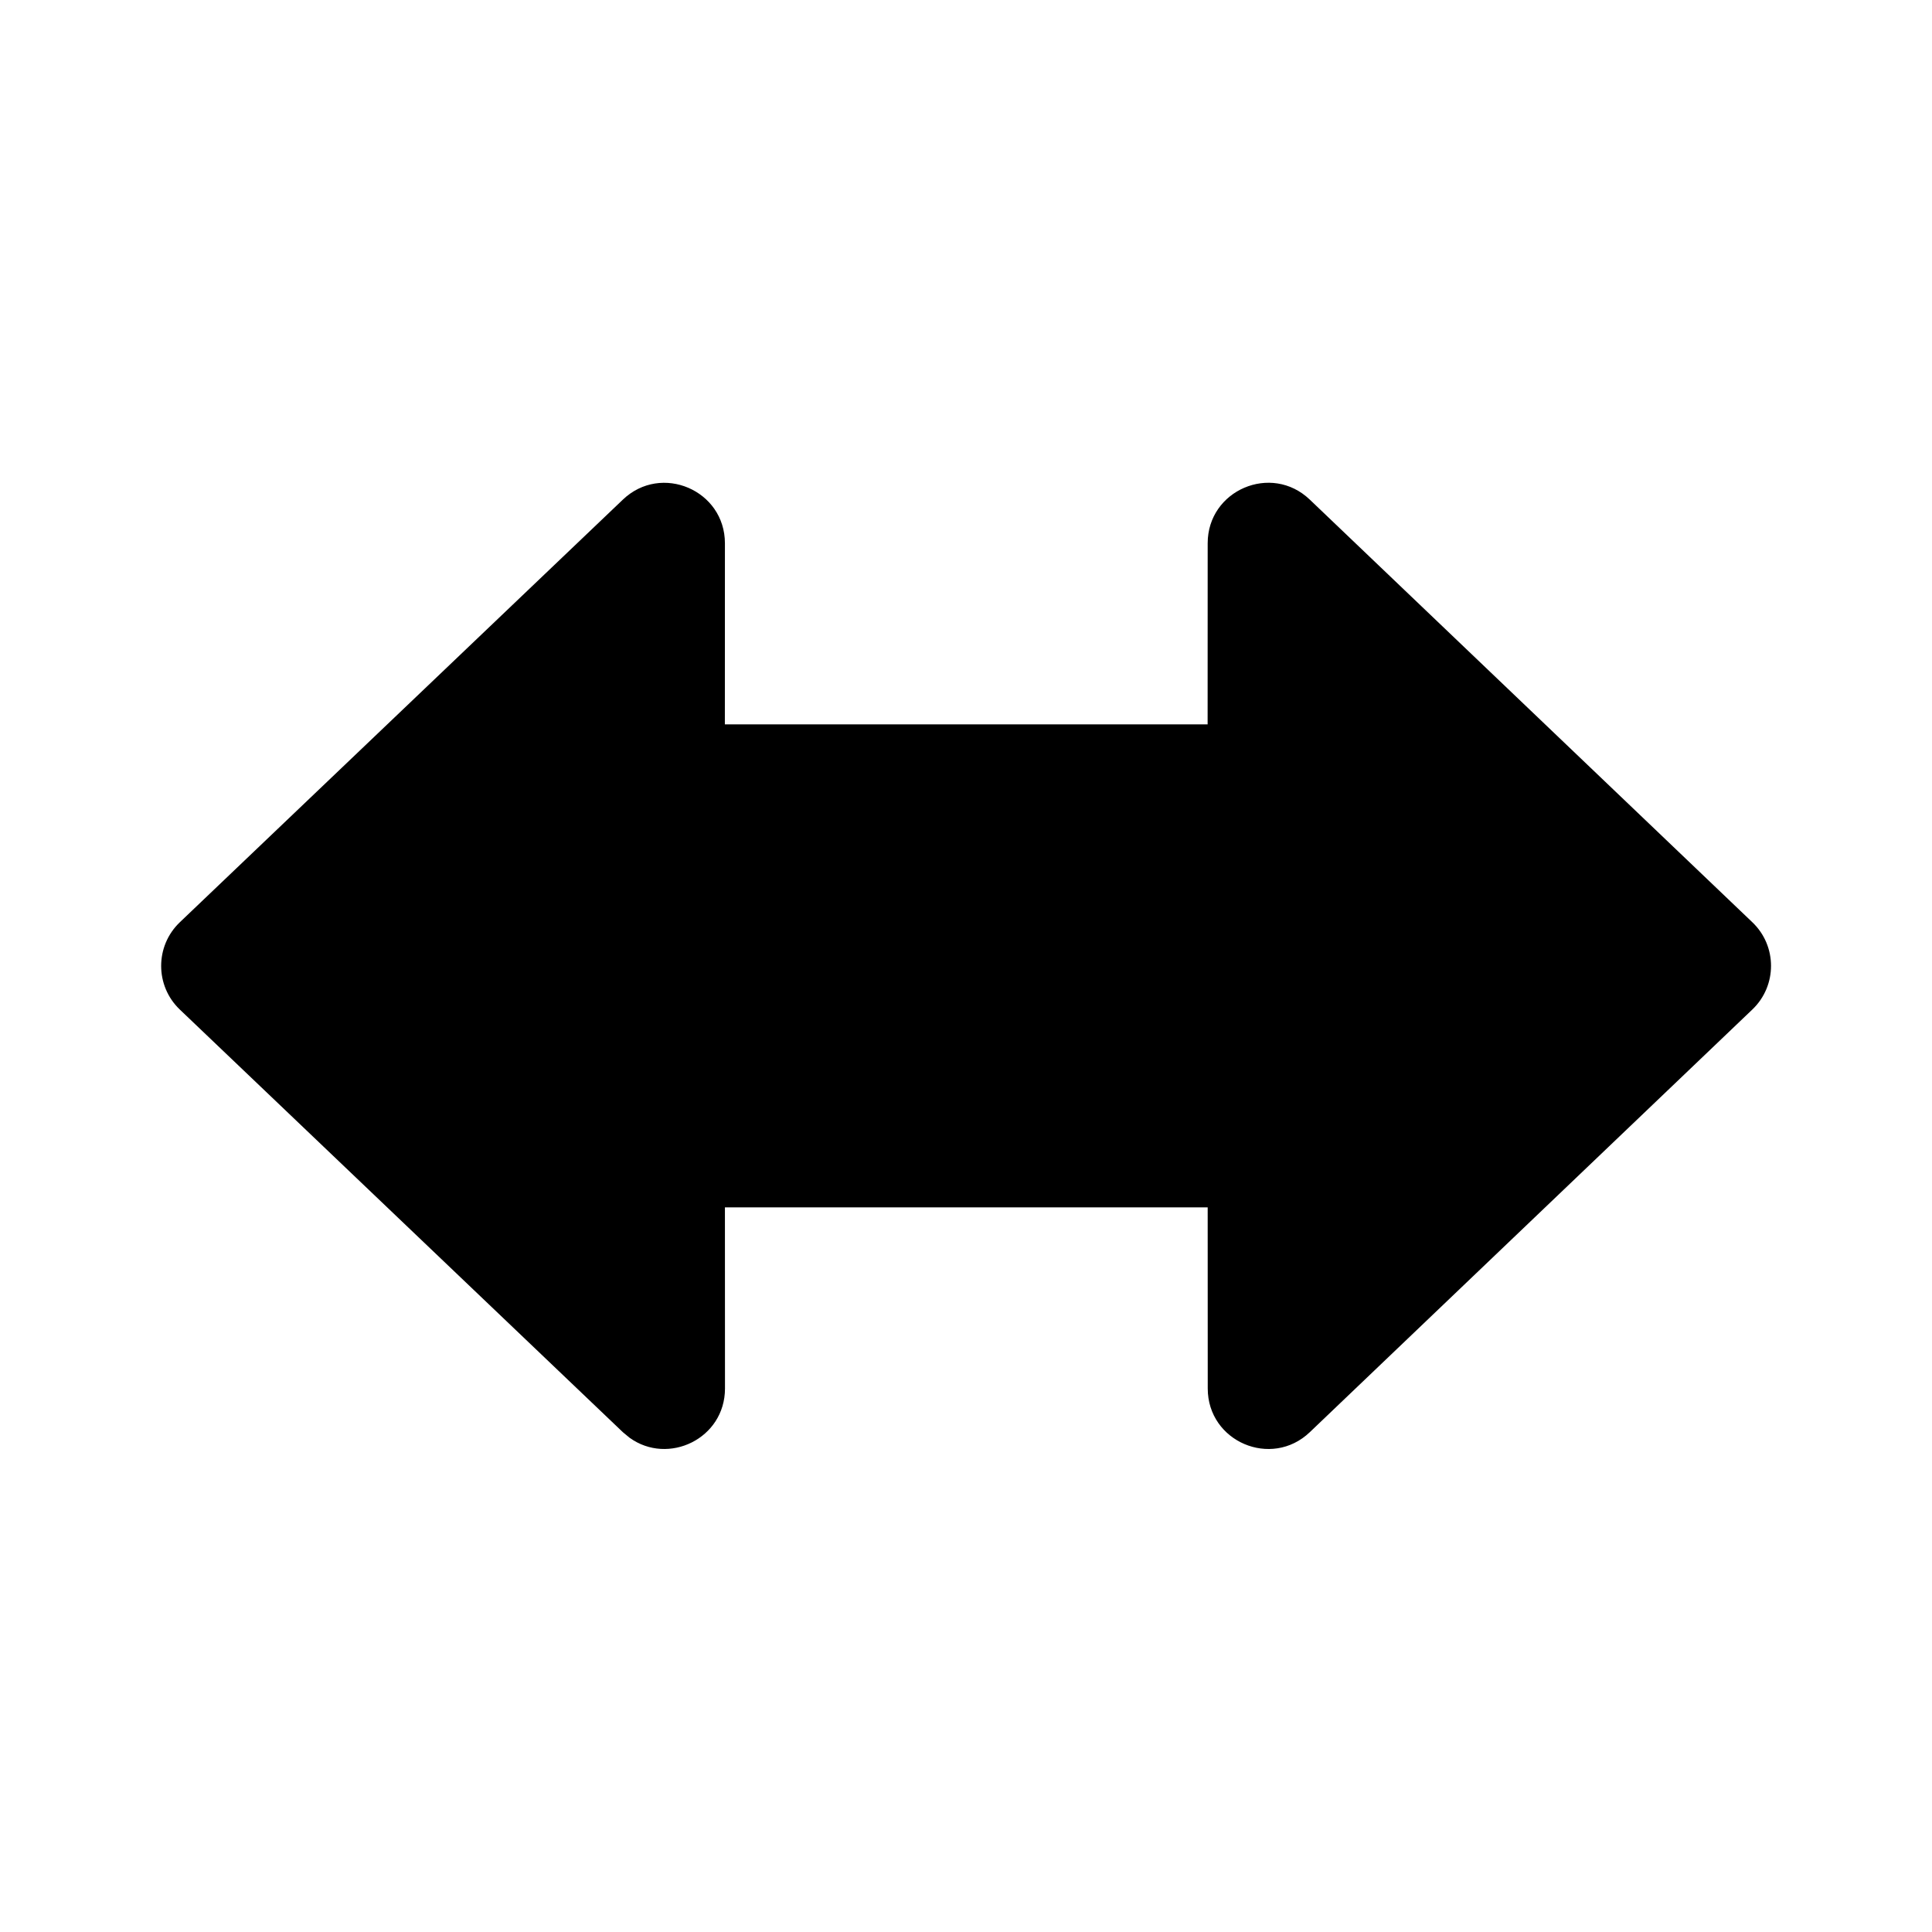 <!-- Generated by IcoMoon.io -->
<svg version="1.1" xmlns="http://www.w3.org/2000/svg" width="32" height="32" viewBox="0 0 32 32">
<title>arrows-bidirectional-filled</title>
<path d="M20.002 11.998h-7.996l0.001-2.999c0-0.88-1.054-1.331-1.69-0.724l-7.338 7c-0.413 0.394-0.413 1.053 0 1.447l7.338 7 0.11 0.091c0.641 0.464 1.581 0.016 1.581-0.815l-0.001-3h7.996l0.001 3c0 0.88 1.054 1.331 1.691 0.723l7.329-7c0.413-0.394 0.413-1.053 0-1.446l-7.33-7c-0.636-0.608-1.691-0.157-1.691 0.723l-0.001 2.999z"></path>
</svg>
